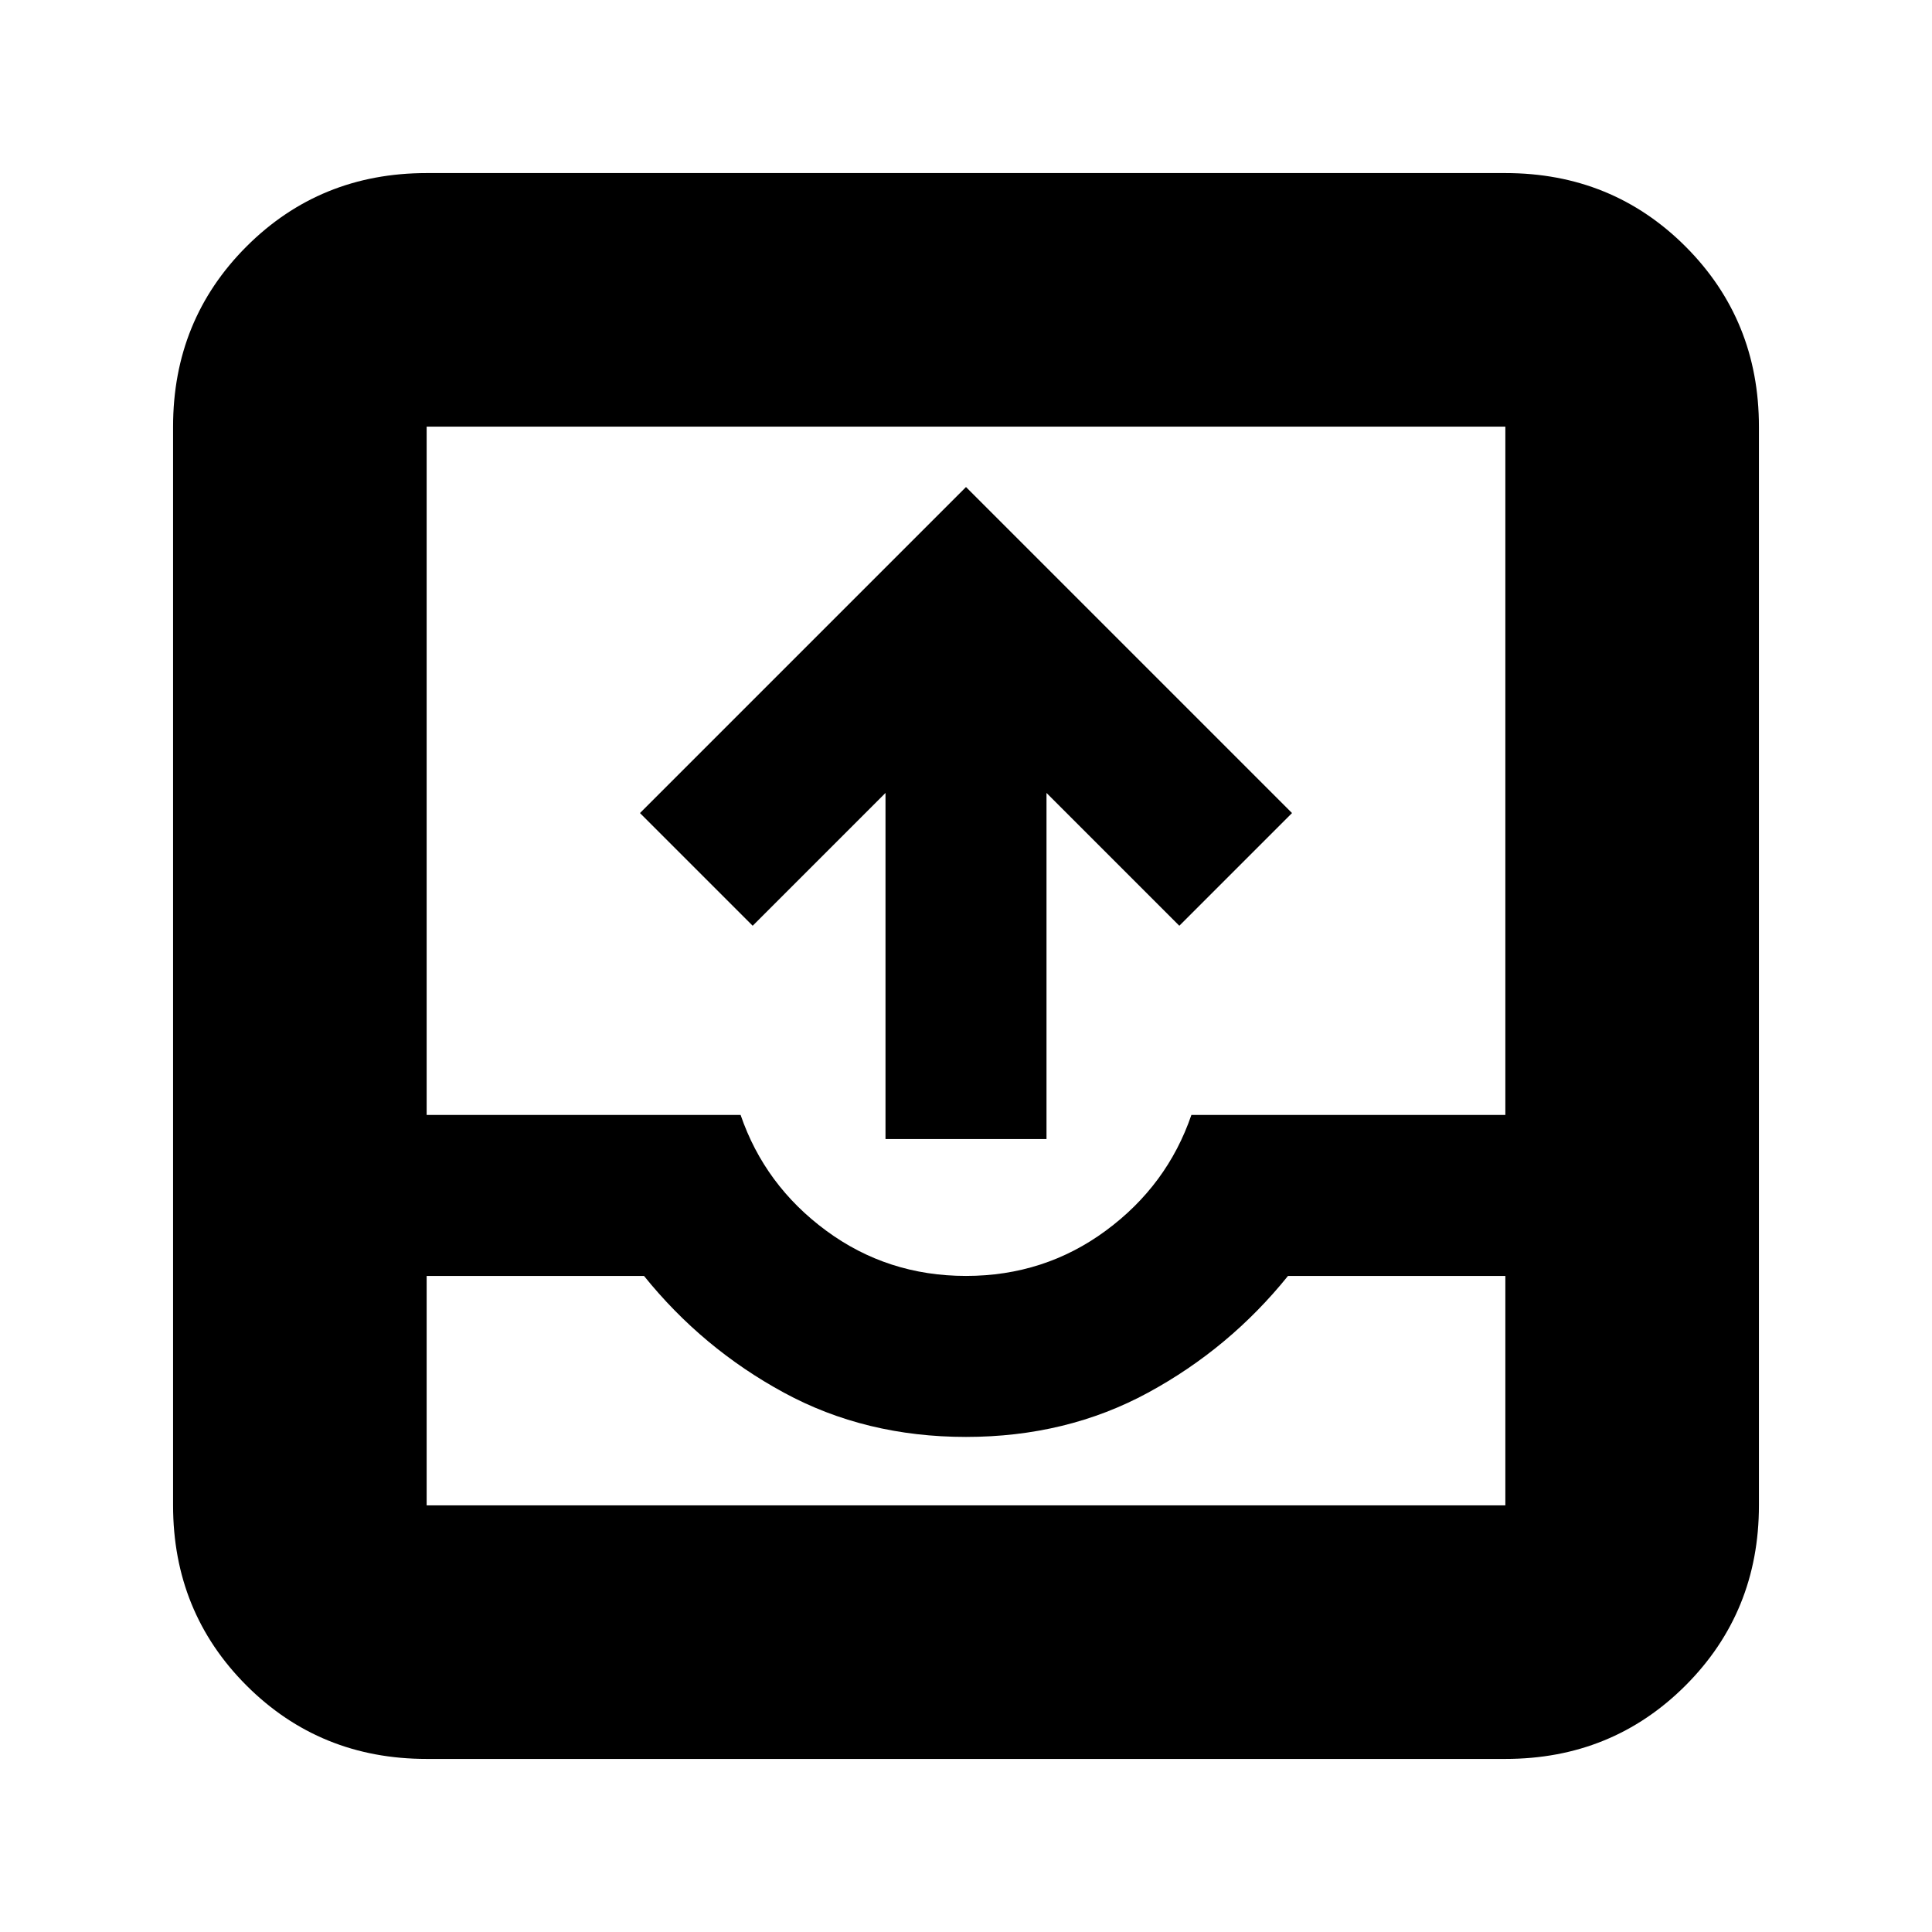 <svg xmlns="http://www.w3.org/2000/svg" height="24" width="24"><path d="M5.3 21.85Q3.975 21.85 3.062 20.938Q2.15 20.025 2.15 18.7V5.3Q2.15 3.975 3.062 3.062Q3.975 2.15 5.3 2.15H18.7Q20.025 2.15 20.938 3.062Q21.85 3.975 21.85 5.3V18.7Q21.85 20.025 20.938 20.938Q20.025 21.85 18.7 21.85ZM5.3 15.85V18.7Q5.3 18.7 5.3 18.7Q5.3 18.7 5.3 18.7H18.7Q18.7 18.7 18.7 18.7Q18.7 18.7 18.7 18.7V15.85H16Q15.275 16.75 14.262 17.3Q13.25 17.85 12 17.85Q10.75 17.85 9.738 17.3Q8.725 16.75 8 15.85ZM5.3 13.85H9.2Q9.5 14.725 10.262 15.287Q11.025 15.85 12 15.85Q12.975 15.85 13.738 15.287Q14.5 14.725 14.8 13.85H18.7V5.3Q18.7 5.3 18.7 5.3Q18.7 5.3 18.7 5.3H5.3Q5.3 5.3 5.3 5.3Q5.3 5.3 5.3 5.3ZM11 14.15V9.85L9.35 11.5L7.95 10.1L12 6.05L16.05 10.1L14.65 11.5L13 9.85V14.15ZM5.3 18.7H8Q8.725 18.7 9.738 18.7Q10.75 18.7 12 18.7Q13.25 18.7 14.262 18.7Q15.275 18.7 16 18.7H18.7Q18.7 18.7 18.7 18.7Q18.7 18.7 18.7 18.7H5.3Q5.3 18.7 5.3 18.7Q5.3 18.7 5.3 18.7Z"/></svg>
